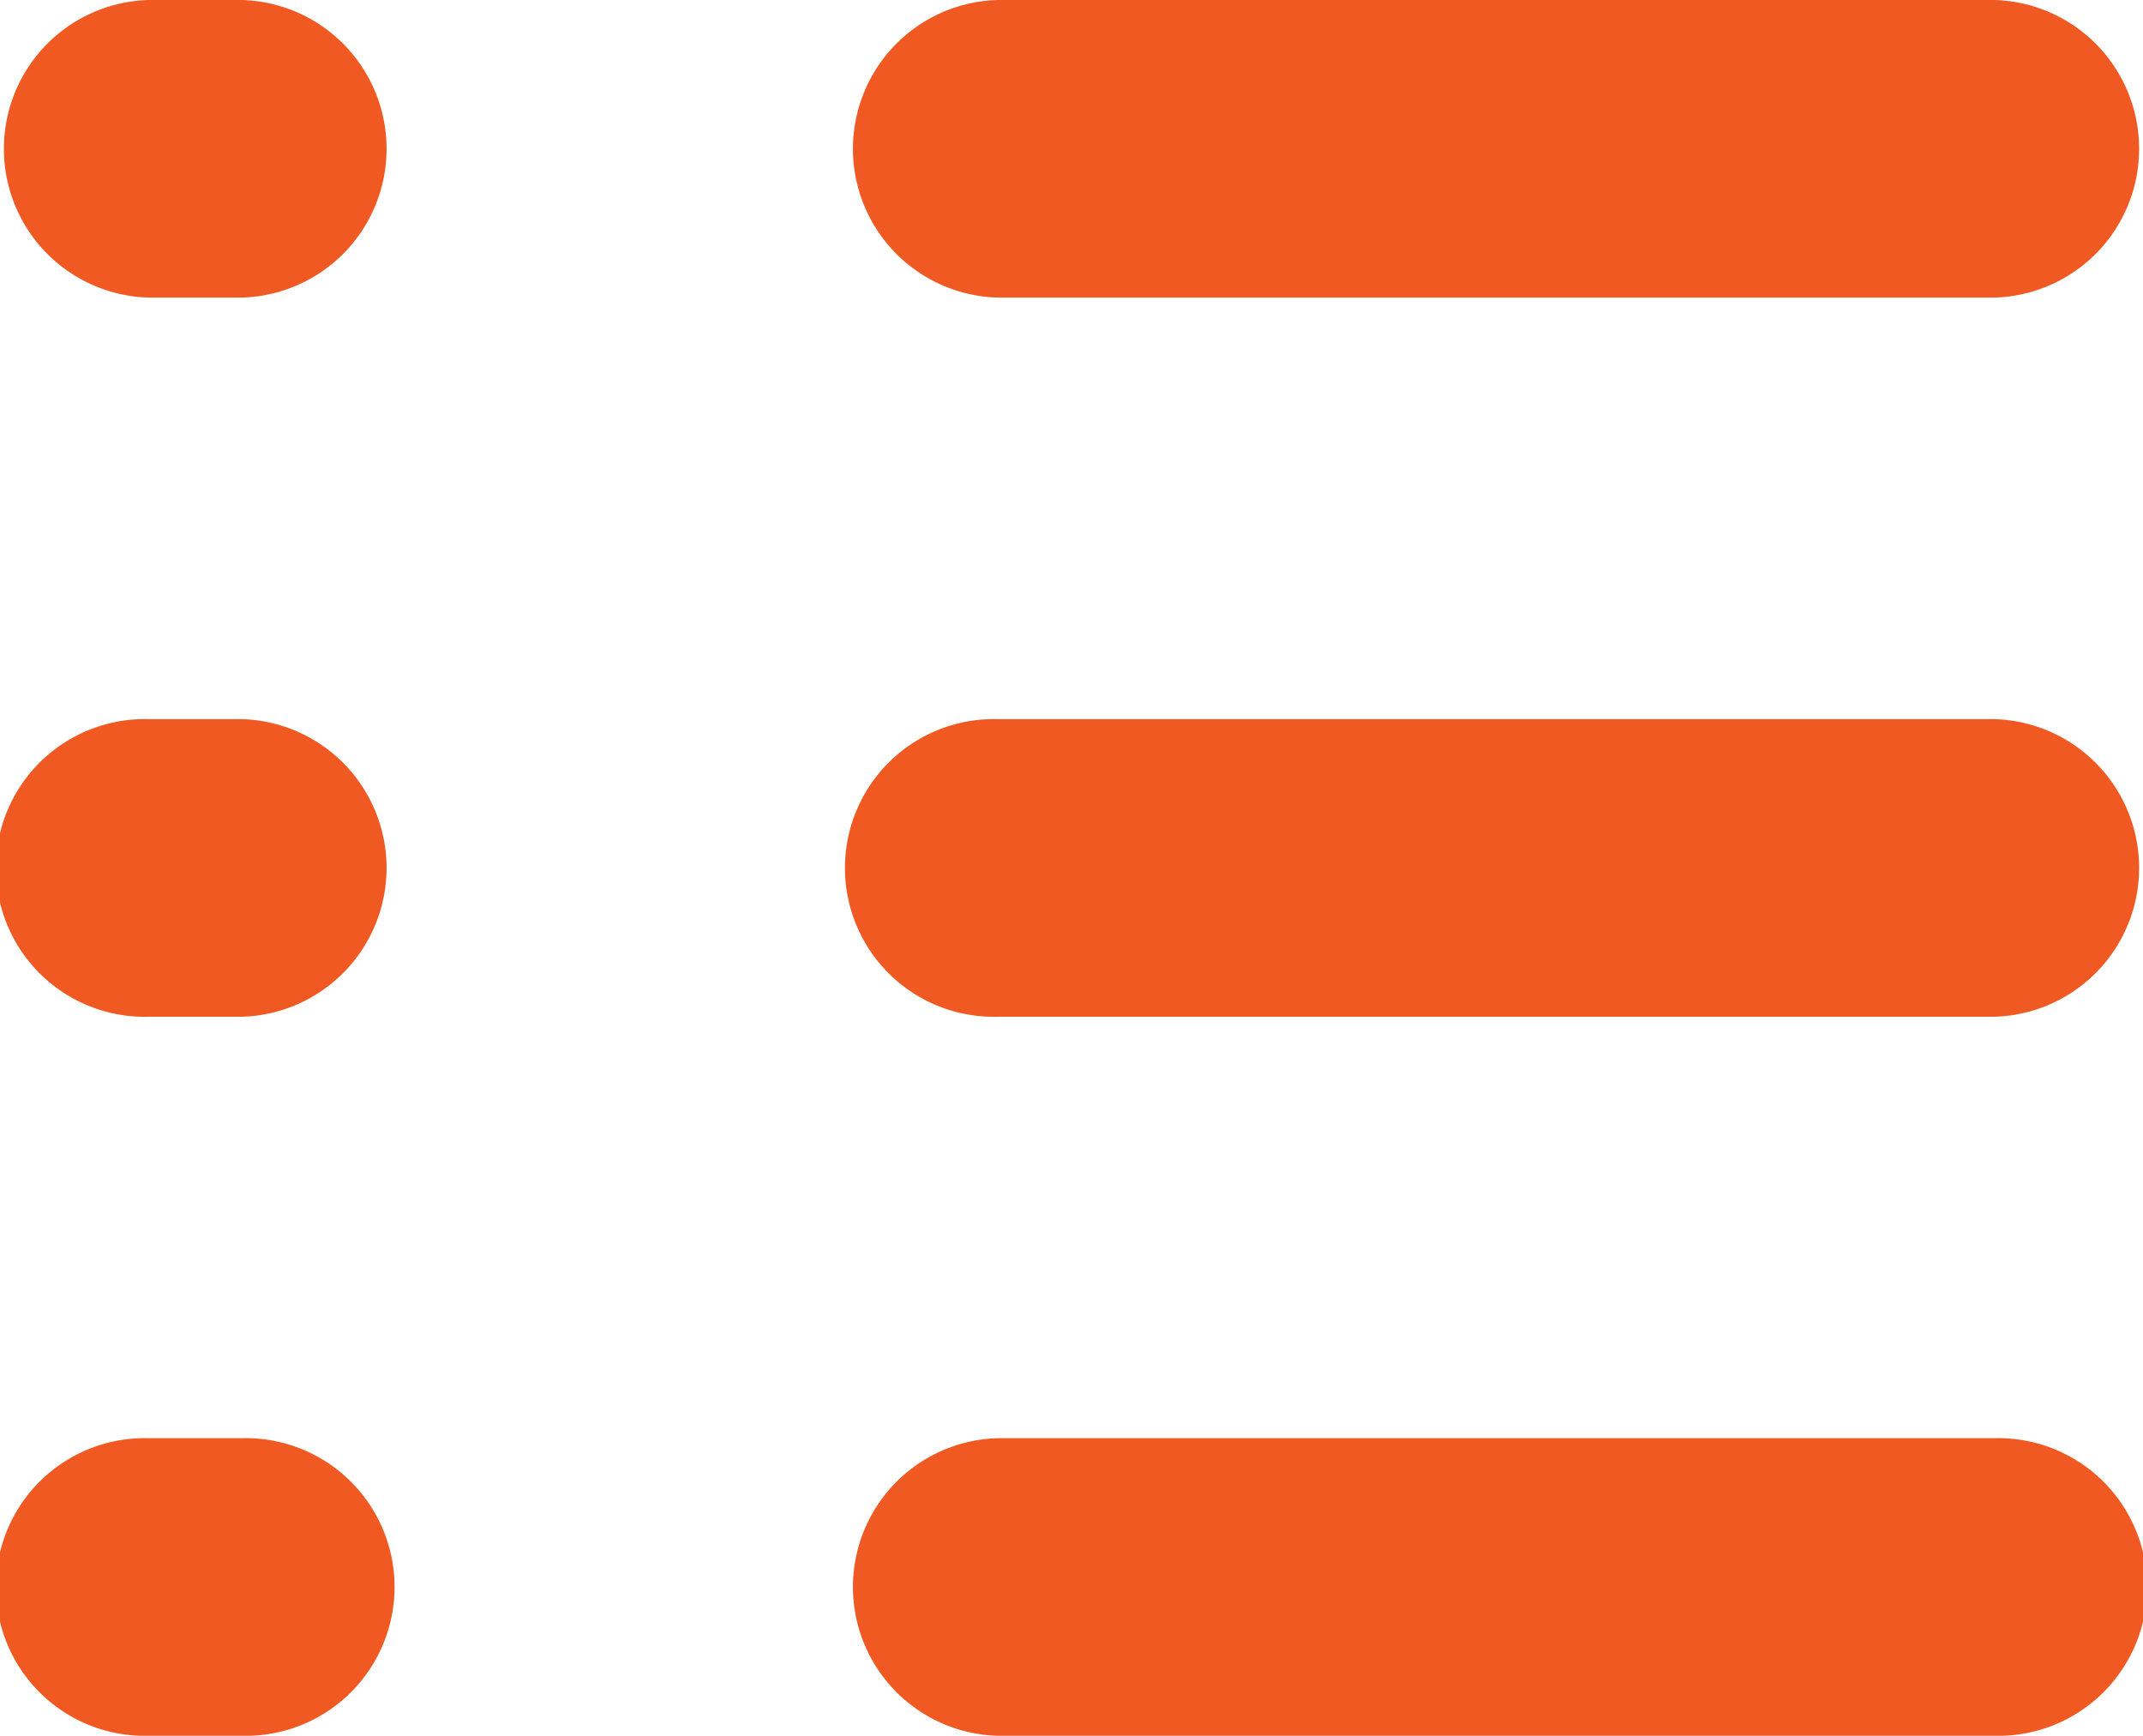 <svg xmlns="http://www.w3.org/2000/svg" width="20" height="16.198" viewBox="0 0 20 16.198"><g transform="translate(-25.8 -30.4)"><g transform="translate(25.8 30.4)"><path d="M28.056,46h-.868a1.389,1.389,0,1,0,0,2.777h.868a1.389,1.389,0,0,0,0-2.777Z" transform="translate(-25.8 -39.289)" fill="#f15922"/><path d="M50.092,46h-9.3a1.389,1.389,0,1,0,0,2.777h9.3a1.389,1.389,0,0,0,0-2.777Z" transform="translate(-31.48 -39.289)" fill="#f15922"/><path d="M28.056,30.4h-.868a1.389,1.389,0,0,0,0,2.777h.868a1.389,1.389,0,0,0,0-2.777Z" transform="translate(-25.8 -30.4)" fill="#f15922"/><path d="M50.092,30.4h-9.3a1.389,1.389,0,0,0,0,2.777h9.3a1.389,1.389,0,0,0,0-2.777Z" transform="translate(-31.48 -30.4)" fill="#f15922"/><path d="M28.056,61.6h-.868a1.389,1.389,0,1,0,0,2.777h.868a1.389,1.389,0,1,0,0-2.777Z" transform="translate(-25.8 -48.179)" fill="#f15922"/><path d="M50.092,61.6h-9.3a1.389,1.389,0,0,0,0,2.777h9.3a1.389,1.389,0,1,0,0-2.777Z" transform="translate(-31.48 -48.179)" fill="#f15922"/></g></g></svg>